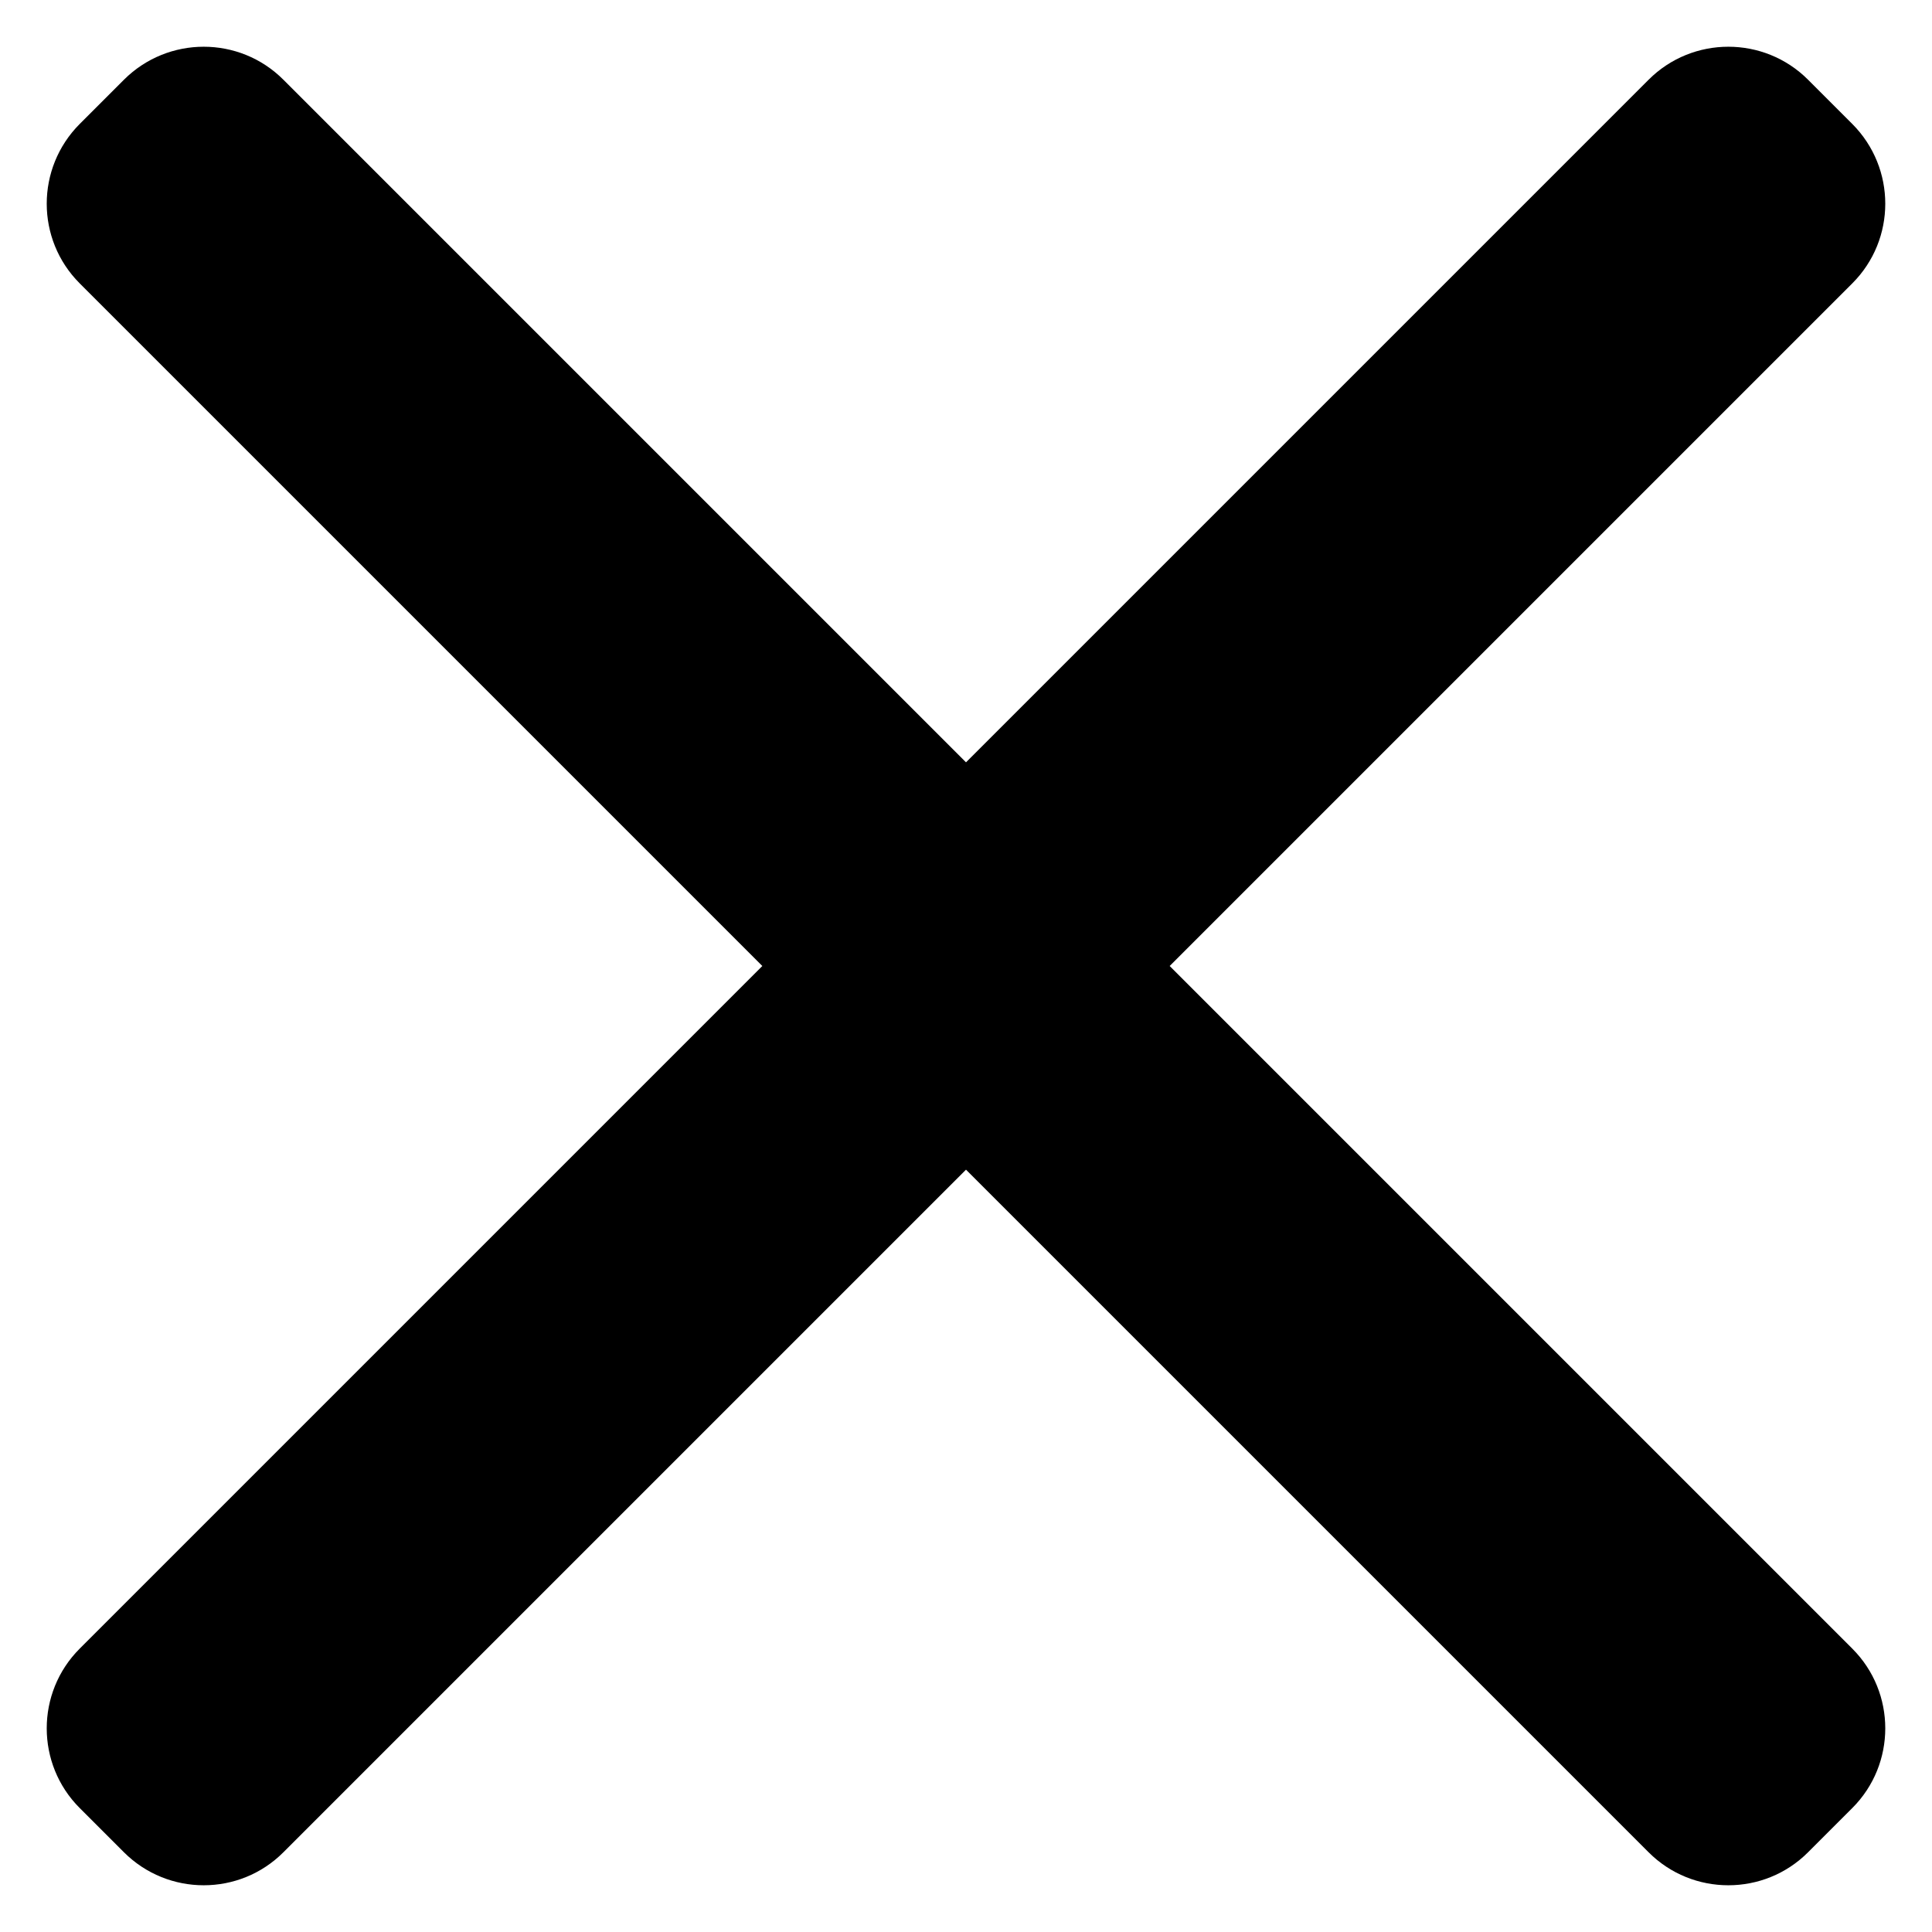 <svg width="12" height="12" viewBox="0 0 12 12" fill="none" xmlns="http://www.w3.org/2000/svg">
<path fill-rule="evenodd" clip-rule="evenodd" d="M4.735 6L0.495 1.76C0.222 1.487 0.222 1.044 0.495 0.77L0.77 0.495C1.044 0.222 1.487 0.222 1.76 0.495L6 4.735L10.24 0.495C10.513 0.222 10.957 0.222 11.23 0.495L11.505 0.77C11.778 1.044 11.778 1.487 11.505 1.76L7.265 6L11.505 10.24C11.778 10.513 11.778 10.957 11.505 11.23L11.23 11.505C10.957 11.778 10.513 11.778 10.24 11.505L6 7.265L1.76 11.505C1.487 11.778 1.044 11.778 0.77 11.505L0.495 11.23C0.222 10.957 0.222 10.513 0.495 10.24L4.735 6Z" fill="currentColor"/>
</svg>
